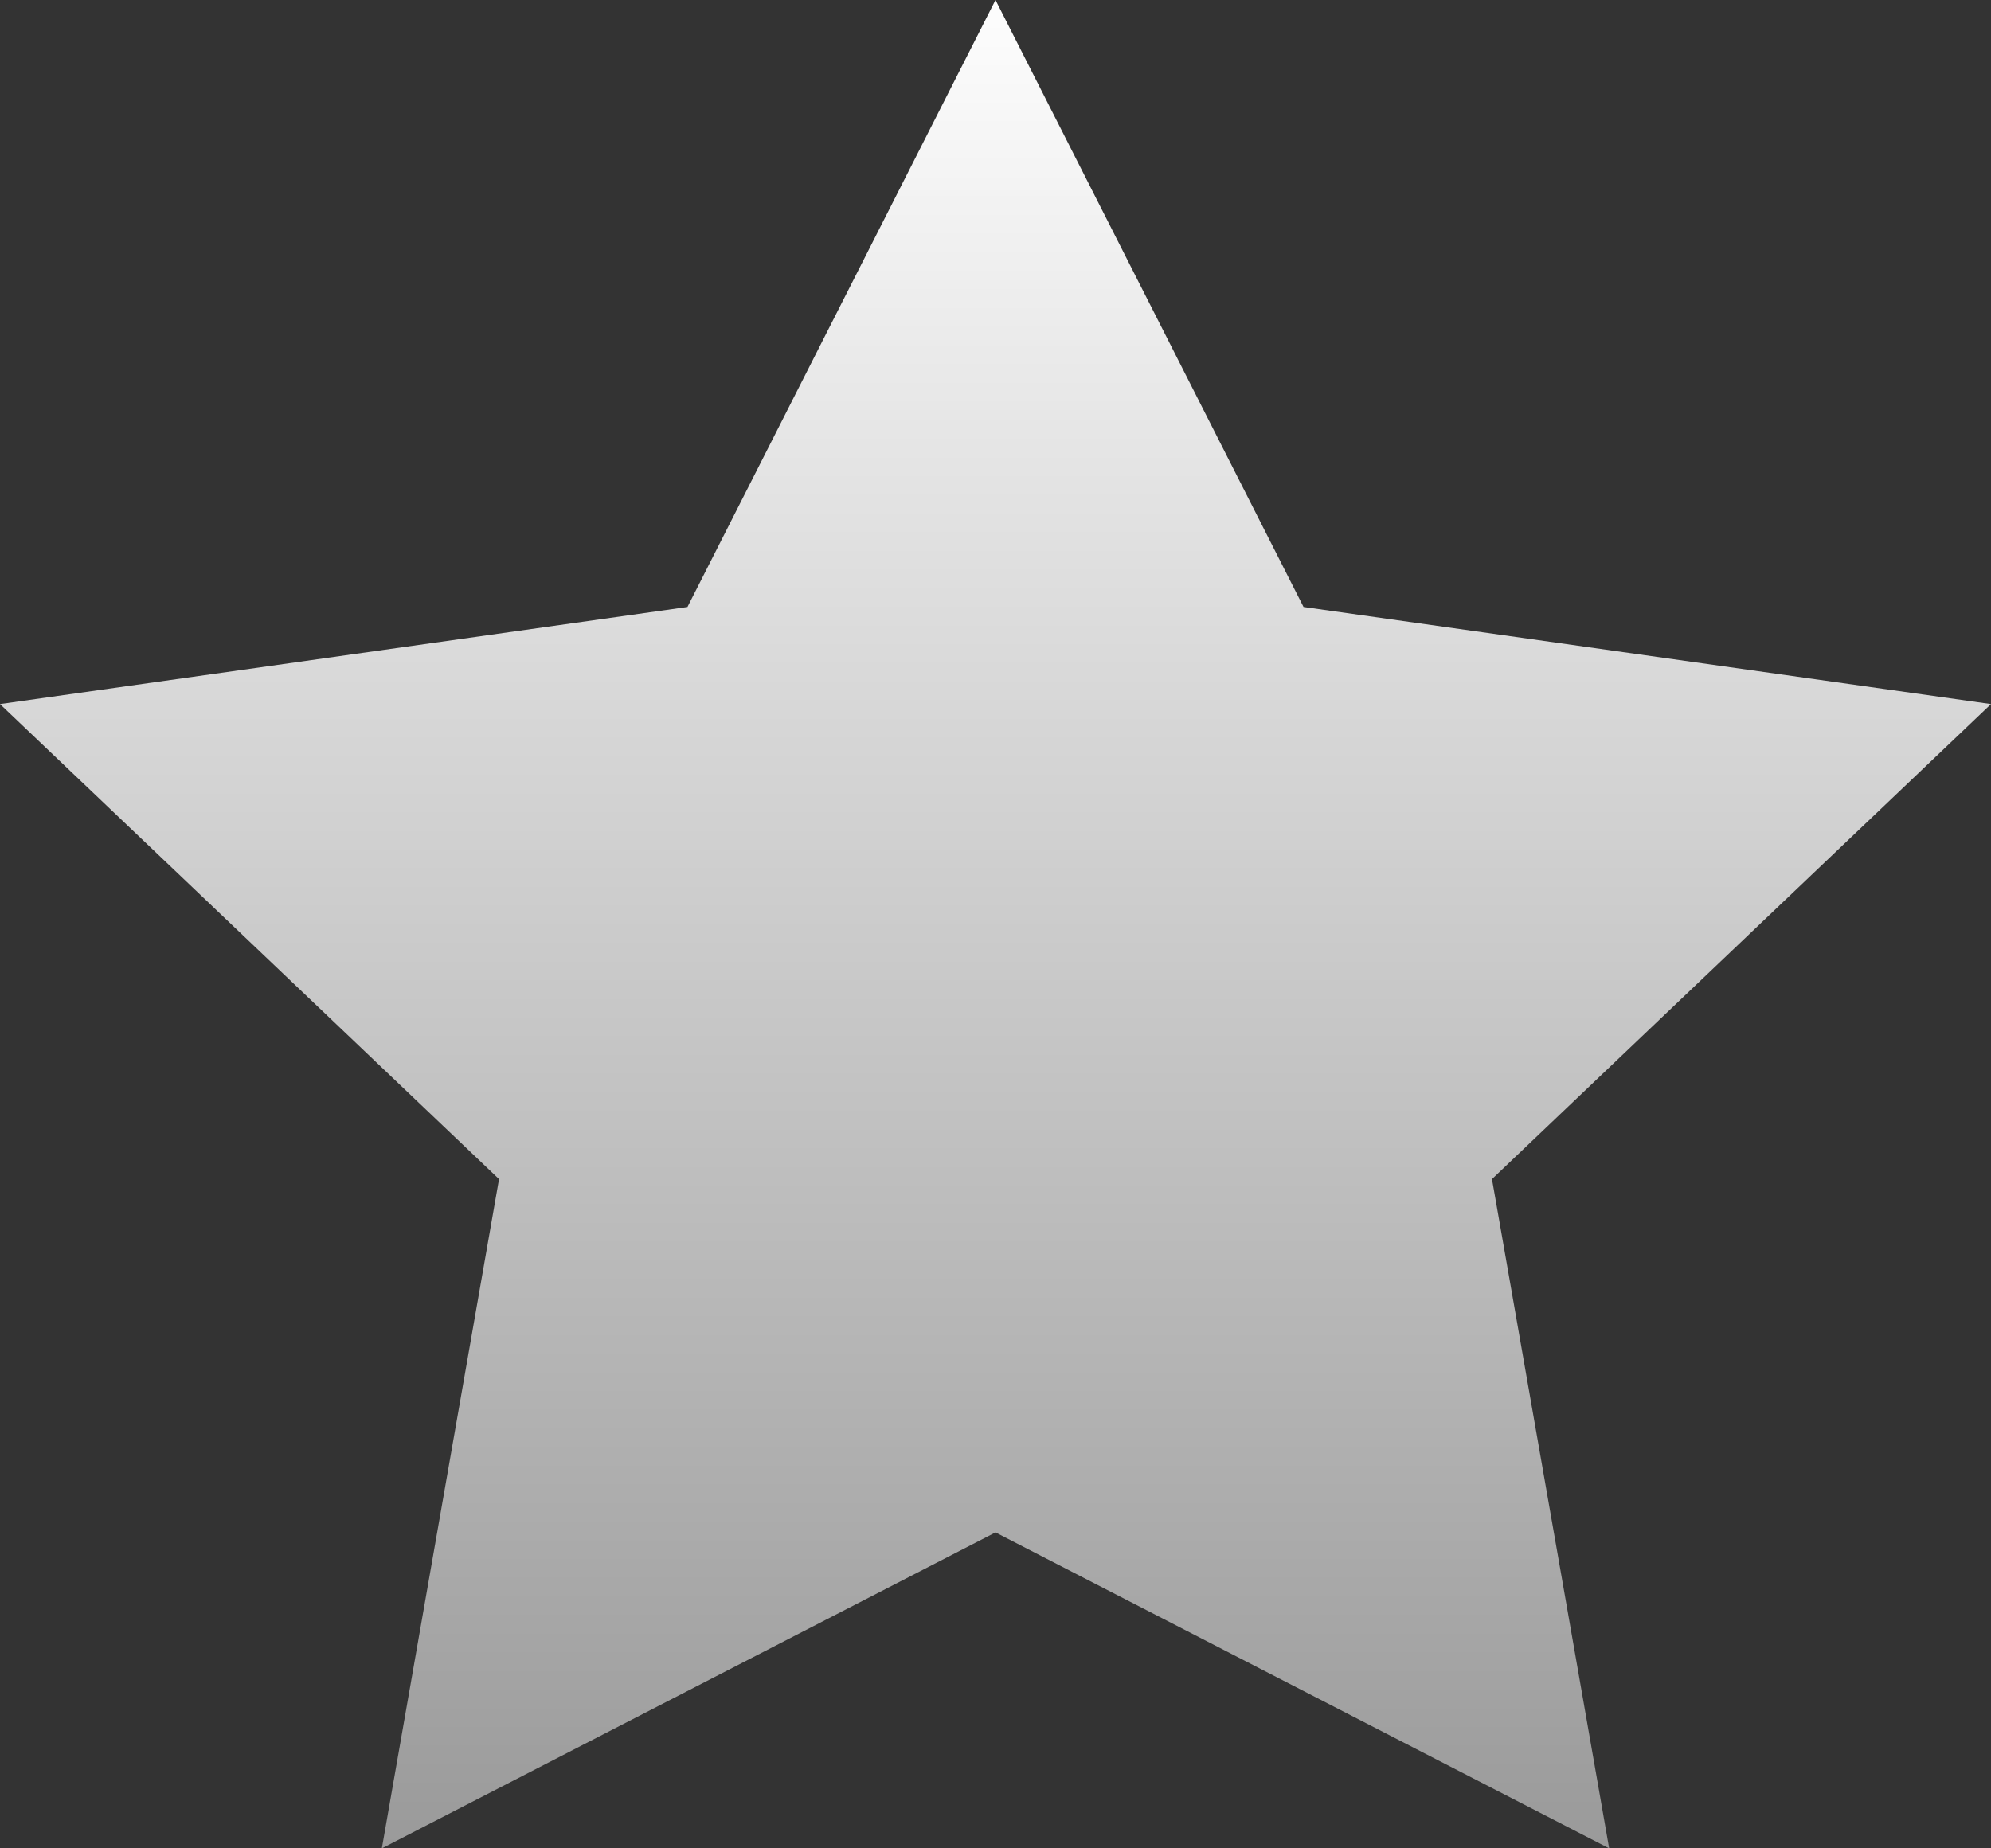 <svg width="14" height="13" viewBox="0 0 14 13" fill="none" xmlns="http://www.w3.org/2000/svg">
<rect x="0" y="0" width="14" height="13" fill="#333333" stroke="none"/>
<path d="M0 4.952L3.509 8.293L2.685 13L7 10.778L11.315 13L10.491 8.293L14 4.952L9.166 4.269L7 0L4.834 4.269L0 4.952Z" fill="url(#paint0_linear_12112_12)"/>
<defs>
<linearGradient id="paint0_linear_12112_12" x1="7" y1="0" x2="7" y2="13" gradientUnits="userSpaceOnUse">
<stop stop-color="#FDFDFD"/>
<stop offset="1" stop-color="#9A9A9A"/>
</linearGradient>
</defs>
</svg>

